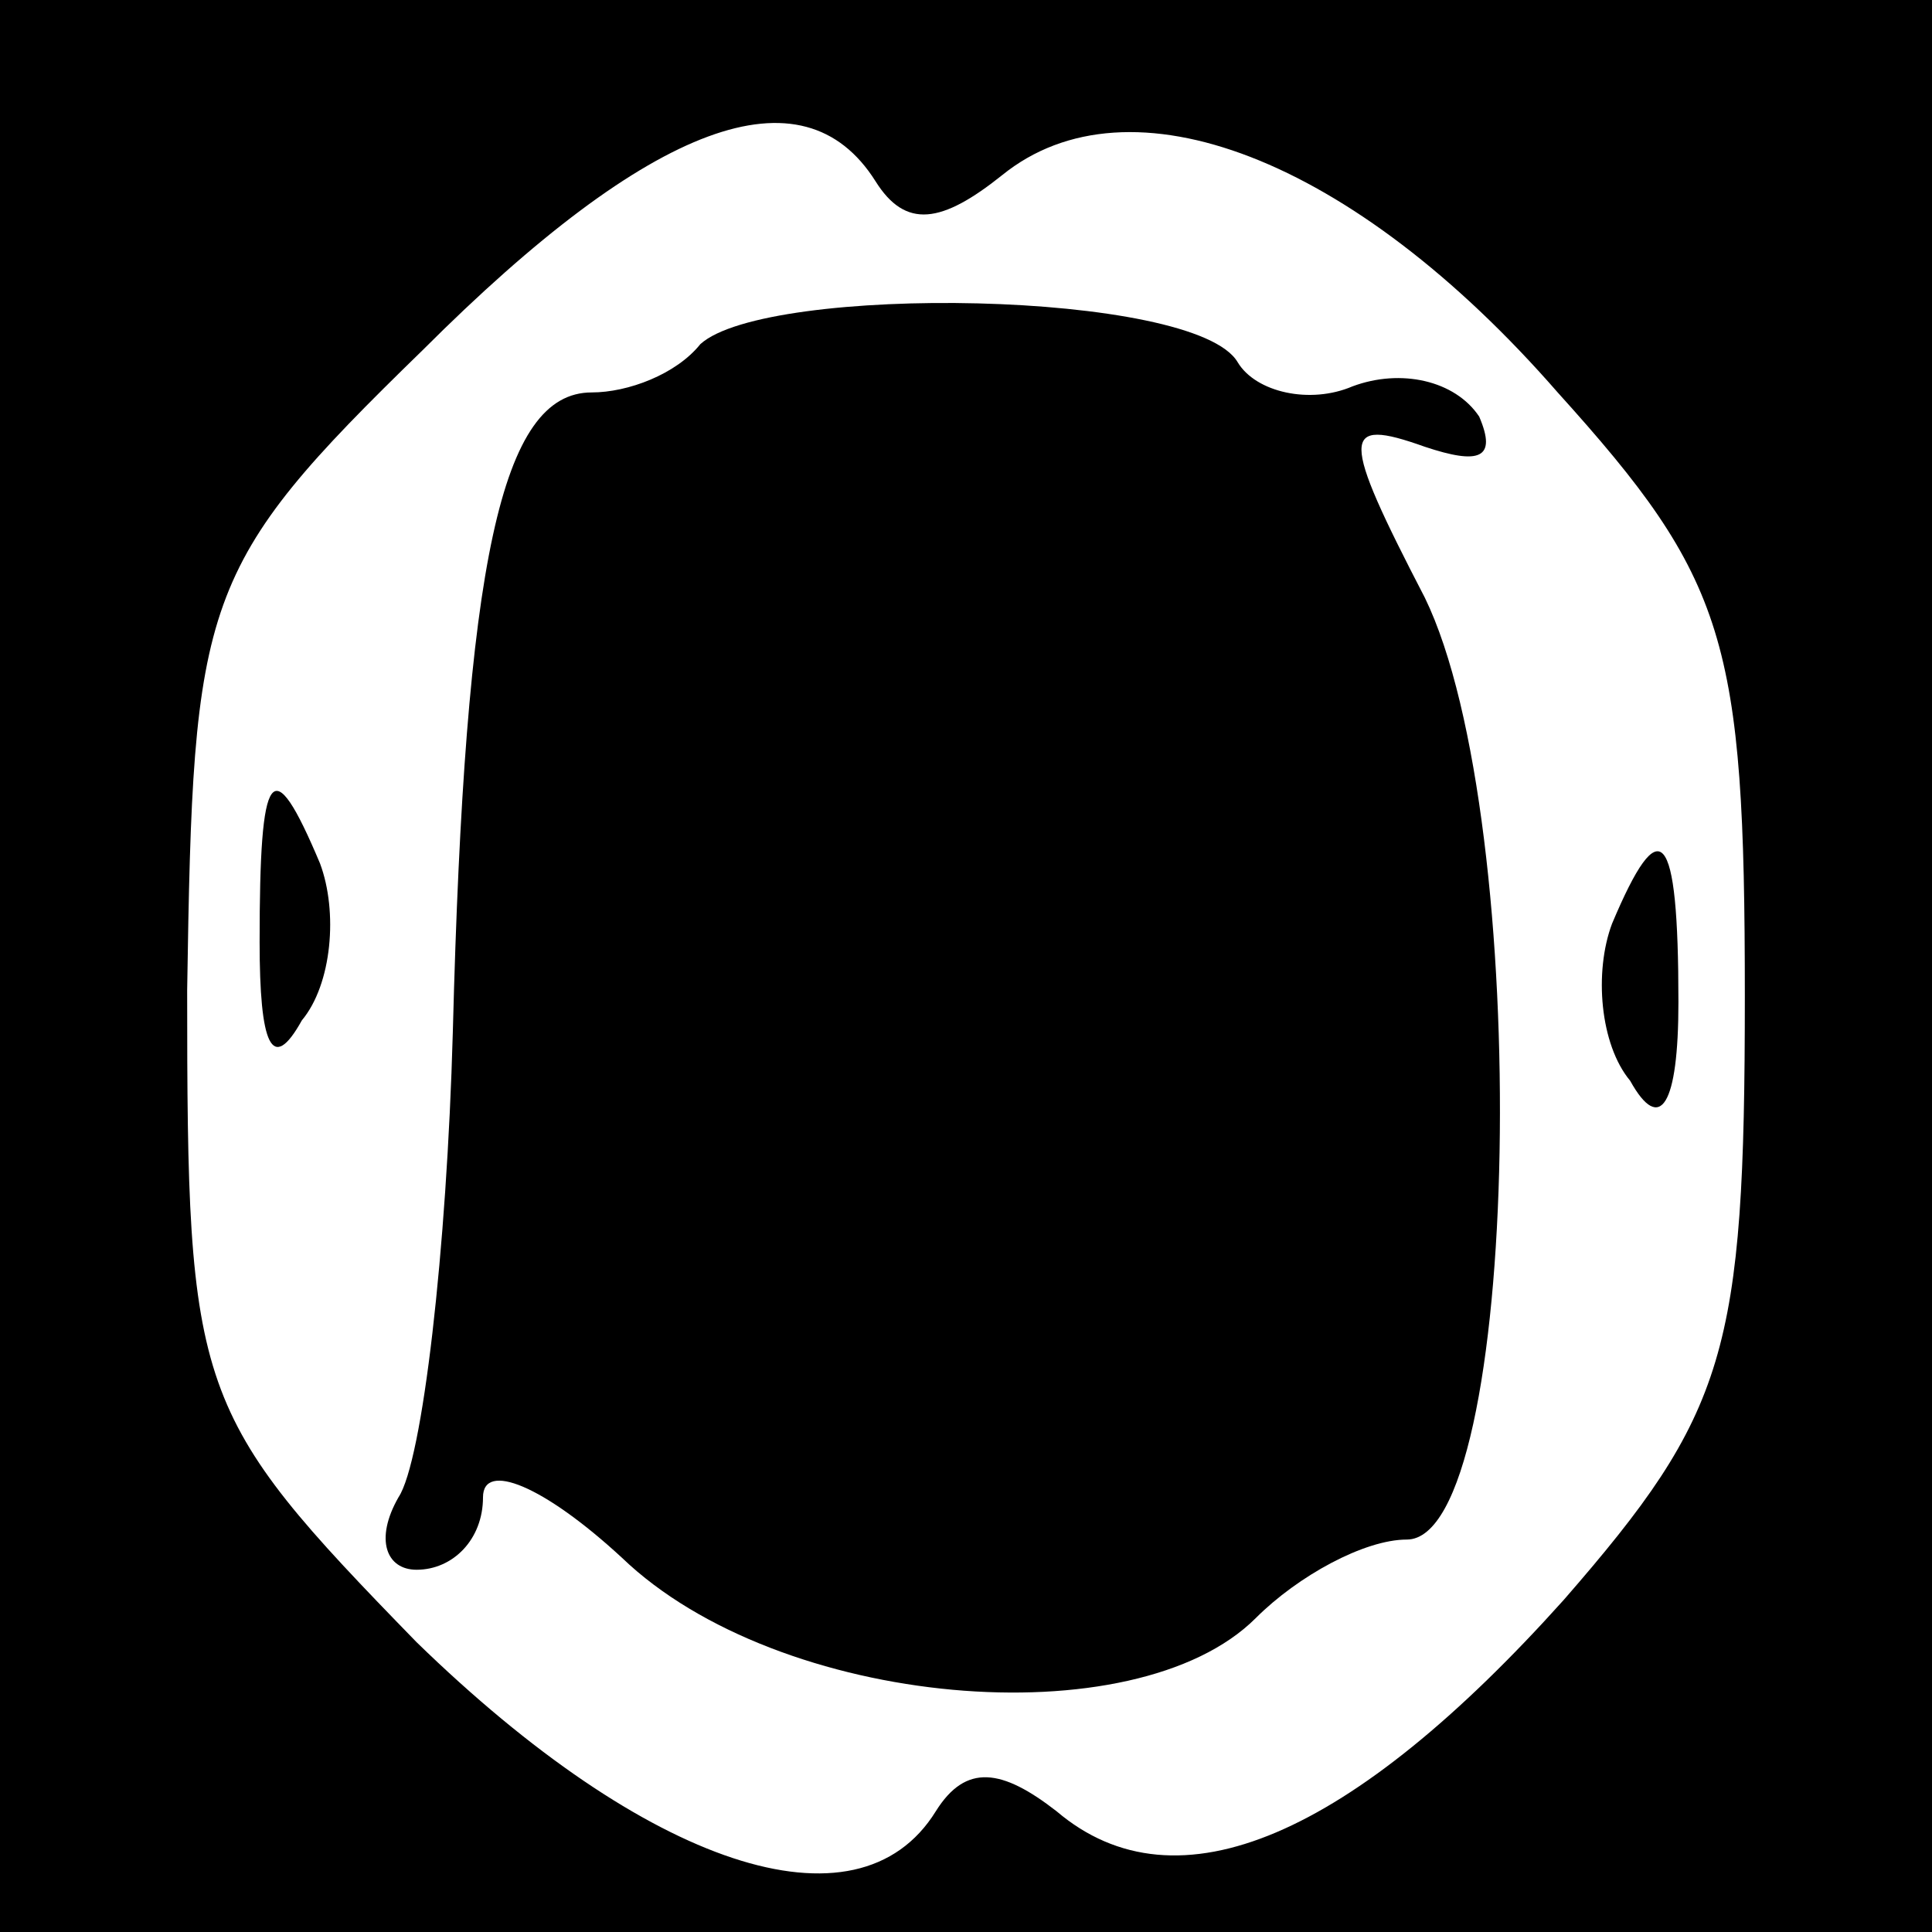 <?xml version="1.0" standalone="no"?>
<!DOCTYPE svg PUBLIC "-//W3C//DTD SVG 20010904//EN"
 "http://www.w3.org/TR/2001/REC-SVG-20010904/DTD/svg10.dtd">
<svg version="1.0" xmlns="http://www.w3.org/2000/svg"
 width="32pt" height="32pt" viewBox="0 0 32 32"
 preserveAspectRatio="xMidYMid meet">
<rect x="0" y="0" width="32" height="32" fill="#808080" stroke="none"/>
<g transform="translate(0,32) scale(0.1,-0.1)"
fill="#000000" stroke="none">
<path fill="#000000" stroke="none" d="M0 160 l0 -160 160 0 160 0 0 160 0
160 -160 0 -160 0 0 -160z"/>
<path fill="#ffffff" stroke="none" d="M145 290 c5 -8 11 -7 21 1 21 17 58 3
92 -36 28 -31 31 -41 31 -100 0 -59 -3 -69 -30 -100 -35 -39 -64 -52 -84 -35
-9 7 -15 8 -20 0 -13 -21 -48 -9 -86 28 -37 38 -38 41 -38 108 1 65 2 70 39
106 38 38 63 47 75 28z"/>
<path fill="#000000" stroke="none" d="M116 263 c-4 -5 -12 -8 -18 -8 -15 0
-21 -28 -23 -106 -1 -36 -5 -71 -9 -77 -4 -7 -2 -12 3 -12 6 0 11 5 11 12 0 6
10 2 23 -10 26 -25 85 -30 105 -10 7 7 18 13 25 13 19 0 21 119 3 156 -14 27
-14 30 0 25 9 -3 12 -2 9 5 -4 6 -13 8 -21 5 -7 -3 -16 -1 -19 4 -7 12 -78 13
-89 3z"/>
<path fill="#000000" stroke="none" d="M43 164 c0 -17 2 -22 7 -13 5 6 6 18 3
26 -8 19 -10 16 -10 -13z"/>
<path fill="#000000" stroke="none" d="M267 167 c-3 -8 -2 -20 3 -26 5 -9 8
-4 8 13 0 29 -3 32 -11 13z"/>
</g>
</svg>
